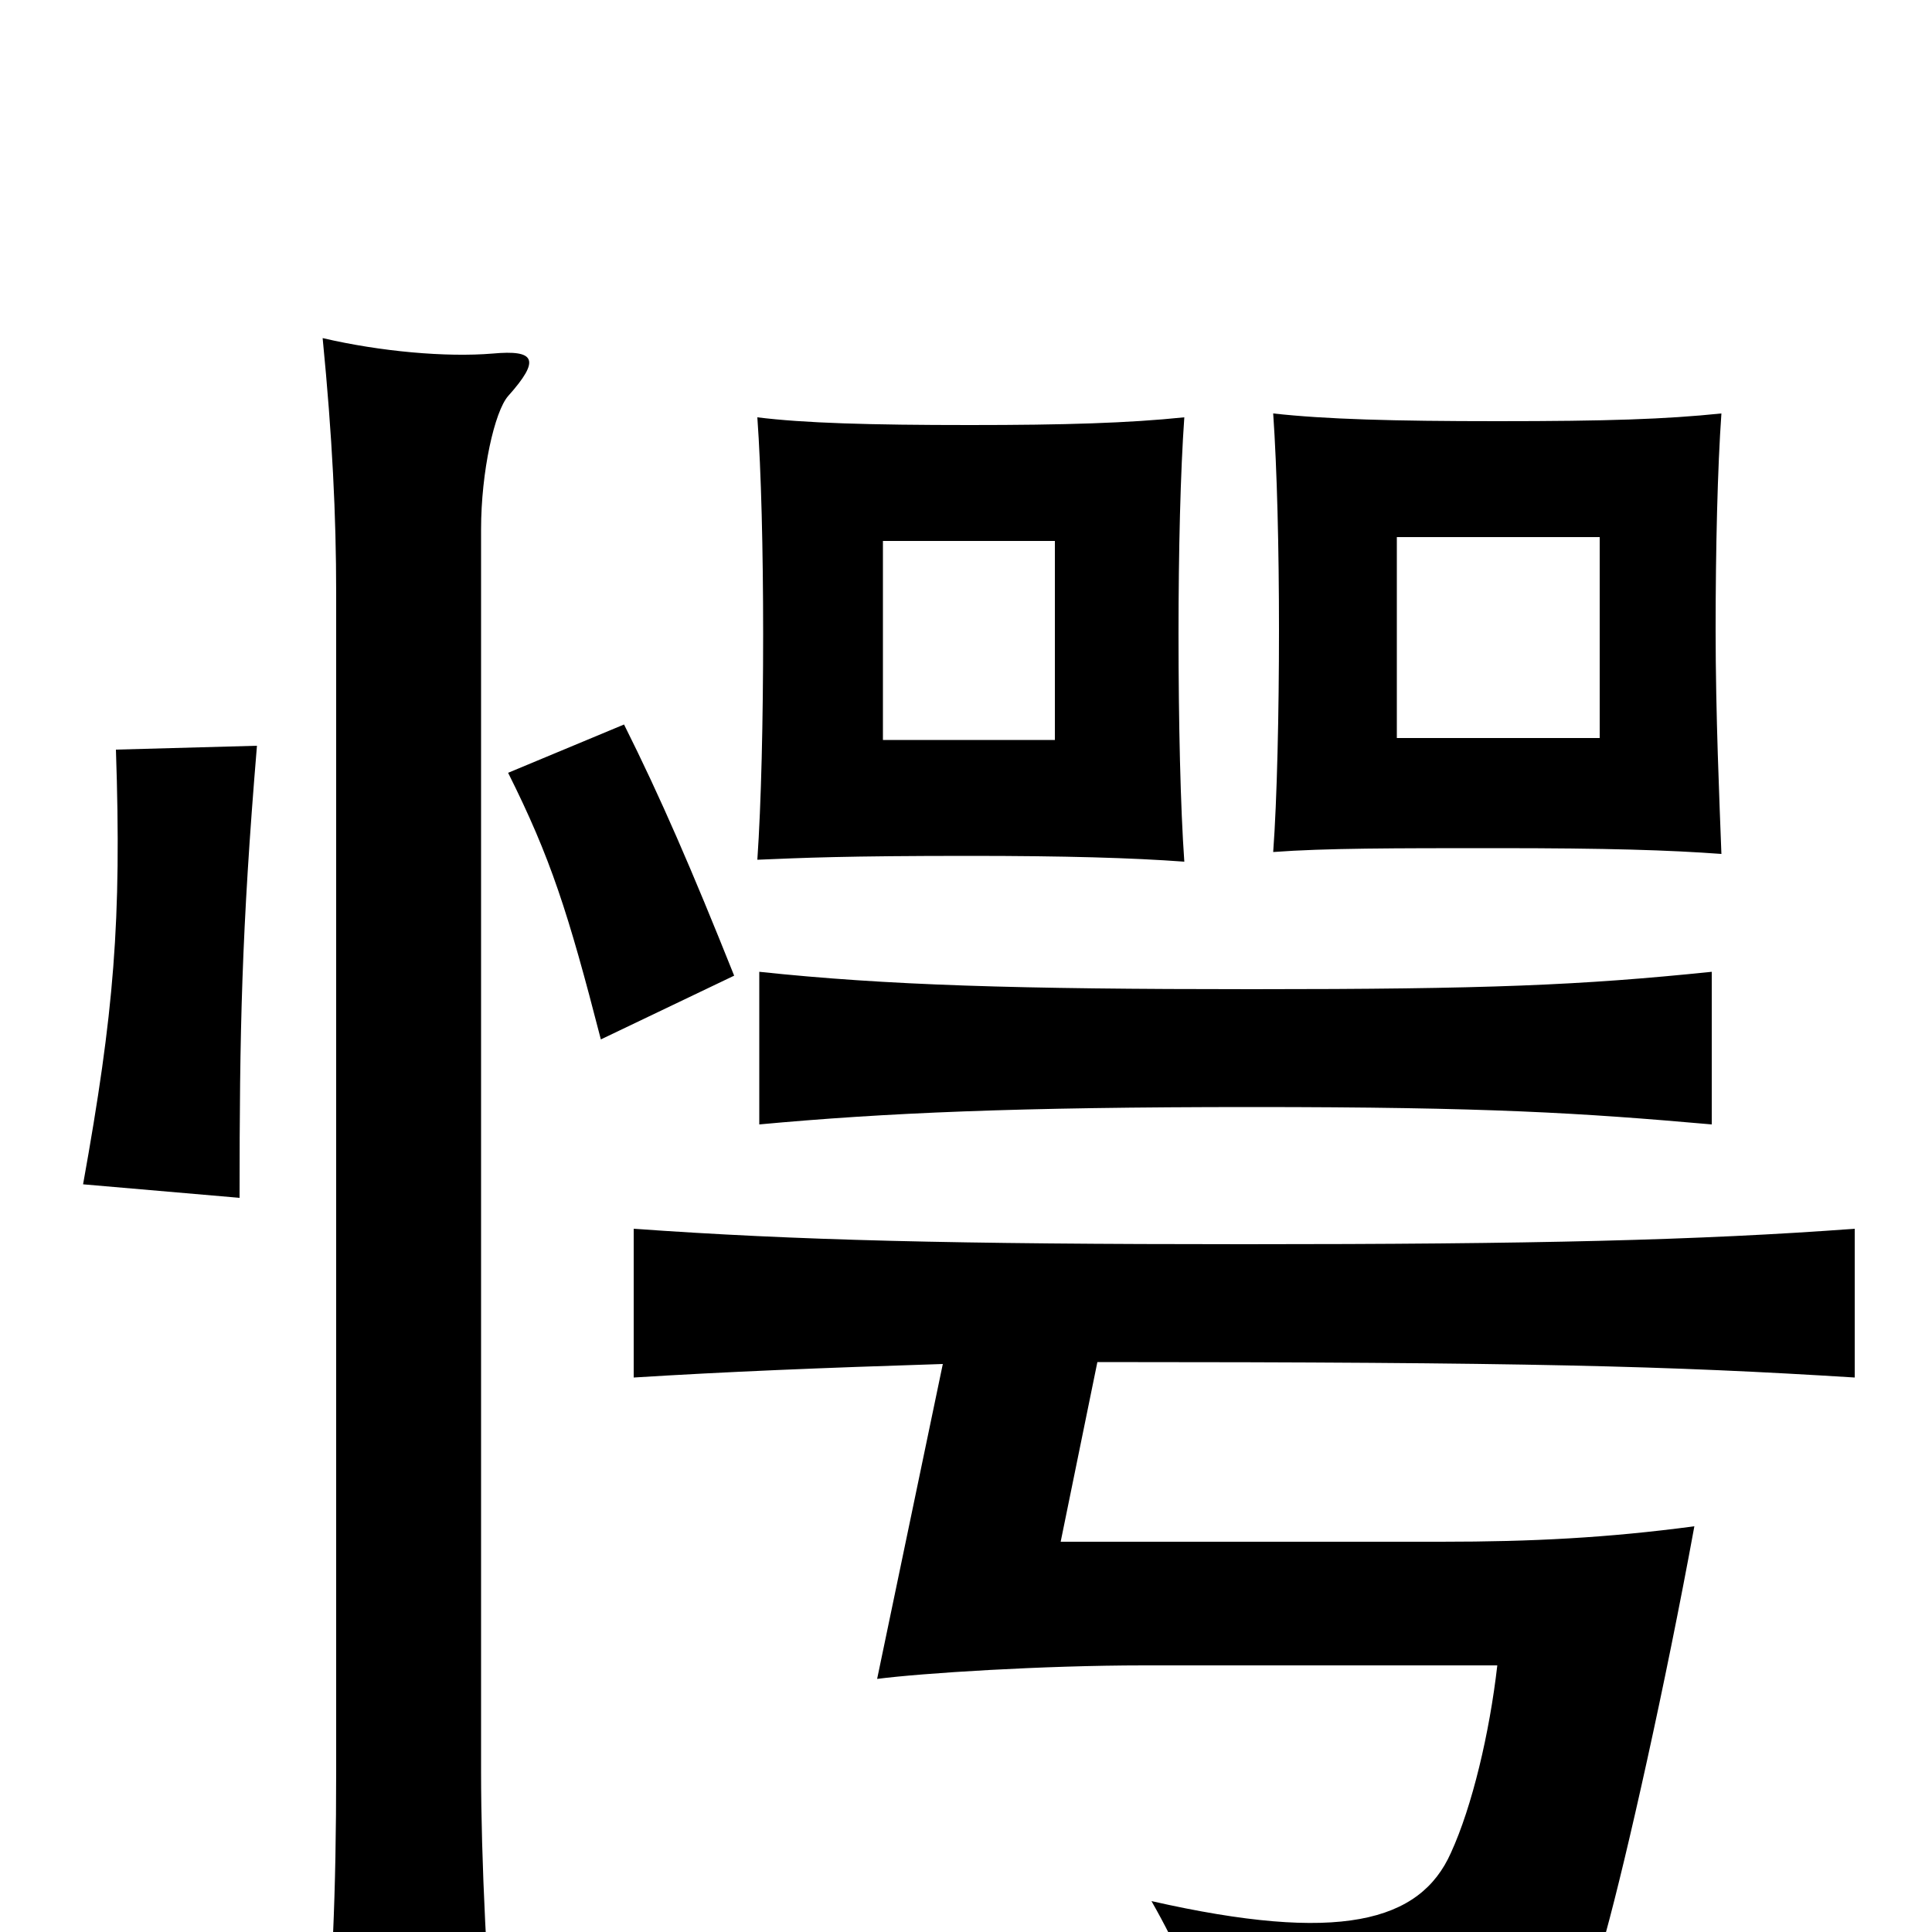 <svg xmlns="http://www.w3.org/2000/svg" viewBox="0 -1000 1000 1000">
	<path fill="#000000" d="M546 -617H457V-720H546ZM613 -554C611 -582 610 -626 610 -672C610 -715 611 -756 613 -784C584 -781 551 -780 502 -780C450 -780 416 -781 392 -784C394 -756 395 -715 395 -672C395 -627 394 -584 392 -555C416 -556 437 -557 502 -557C551 -557 586 -556 613 -554ZM828 -618H723V-722H828ZM891 -558C890 -585 888 -630 888 -674C888 -716 889 -758 891 -786C862 -783 832 -782 775 -782C721 -782 686 -783 659 -786C661 -757 662 -716 662 -674C662 -631 661 -586 659 -559C686 -561 721 -561 775 -561C832 -561 864 -560 891 -558ZM263 -795C280 -814 277 -819 255 -817C231 -815 197 -818 167 -825C172 -774 174 -733 174 -693V-84C174 -19 172 24 167 80H257C252 25 249 -38 249 -83V-726C249 -756 256 -787 263 -795ZM886 -418V-497C818 -490 770 -488 648 -488C526 -488 459 -490 393 -497V-418C458 -424 526 -427 648 -427C770 -427 818 -424 886 -418ZM133 -614L60 -612C63 -523 59 -476 43 -387L124 -380C124 -466 125 -518 133 -614ZM380 -495C358 -550 342 -587 323 -625L263 -600C285 -556 294 -528 311 -462ZM568 -295C790 -295 864 -293 960 -287V-364C879 -358 794 -356 644 -356C494 -356 412 -358 328 -364V-287C376 -290 425 -292 488 -294L454 -131C477 -134 540 -138 592 -138H775C771 -103 762 -65 751 -41C735 -5 693 6 596 -16C625 35 628 63 628 87C776 78 818 49 831 1C842 -39 862 -128 877 -210C832 -204 793 -202 746 -202H549Z"/>
</svg>